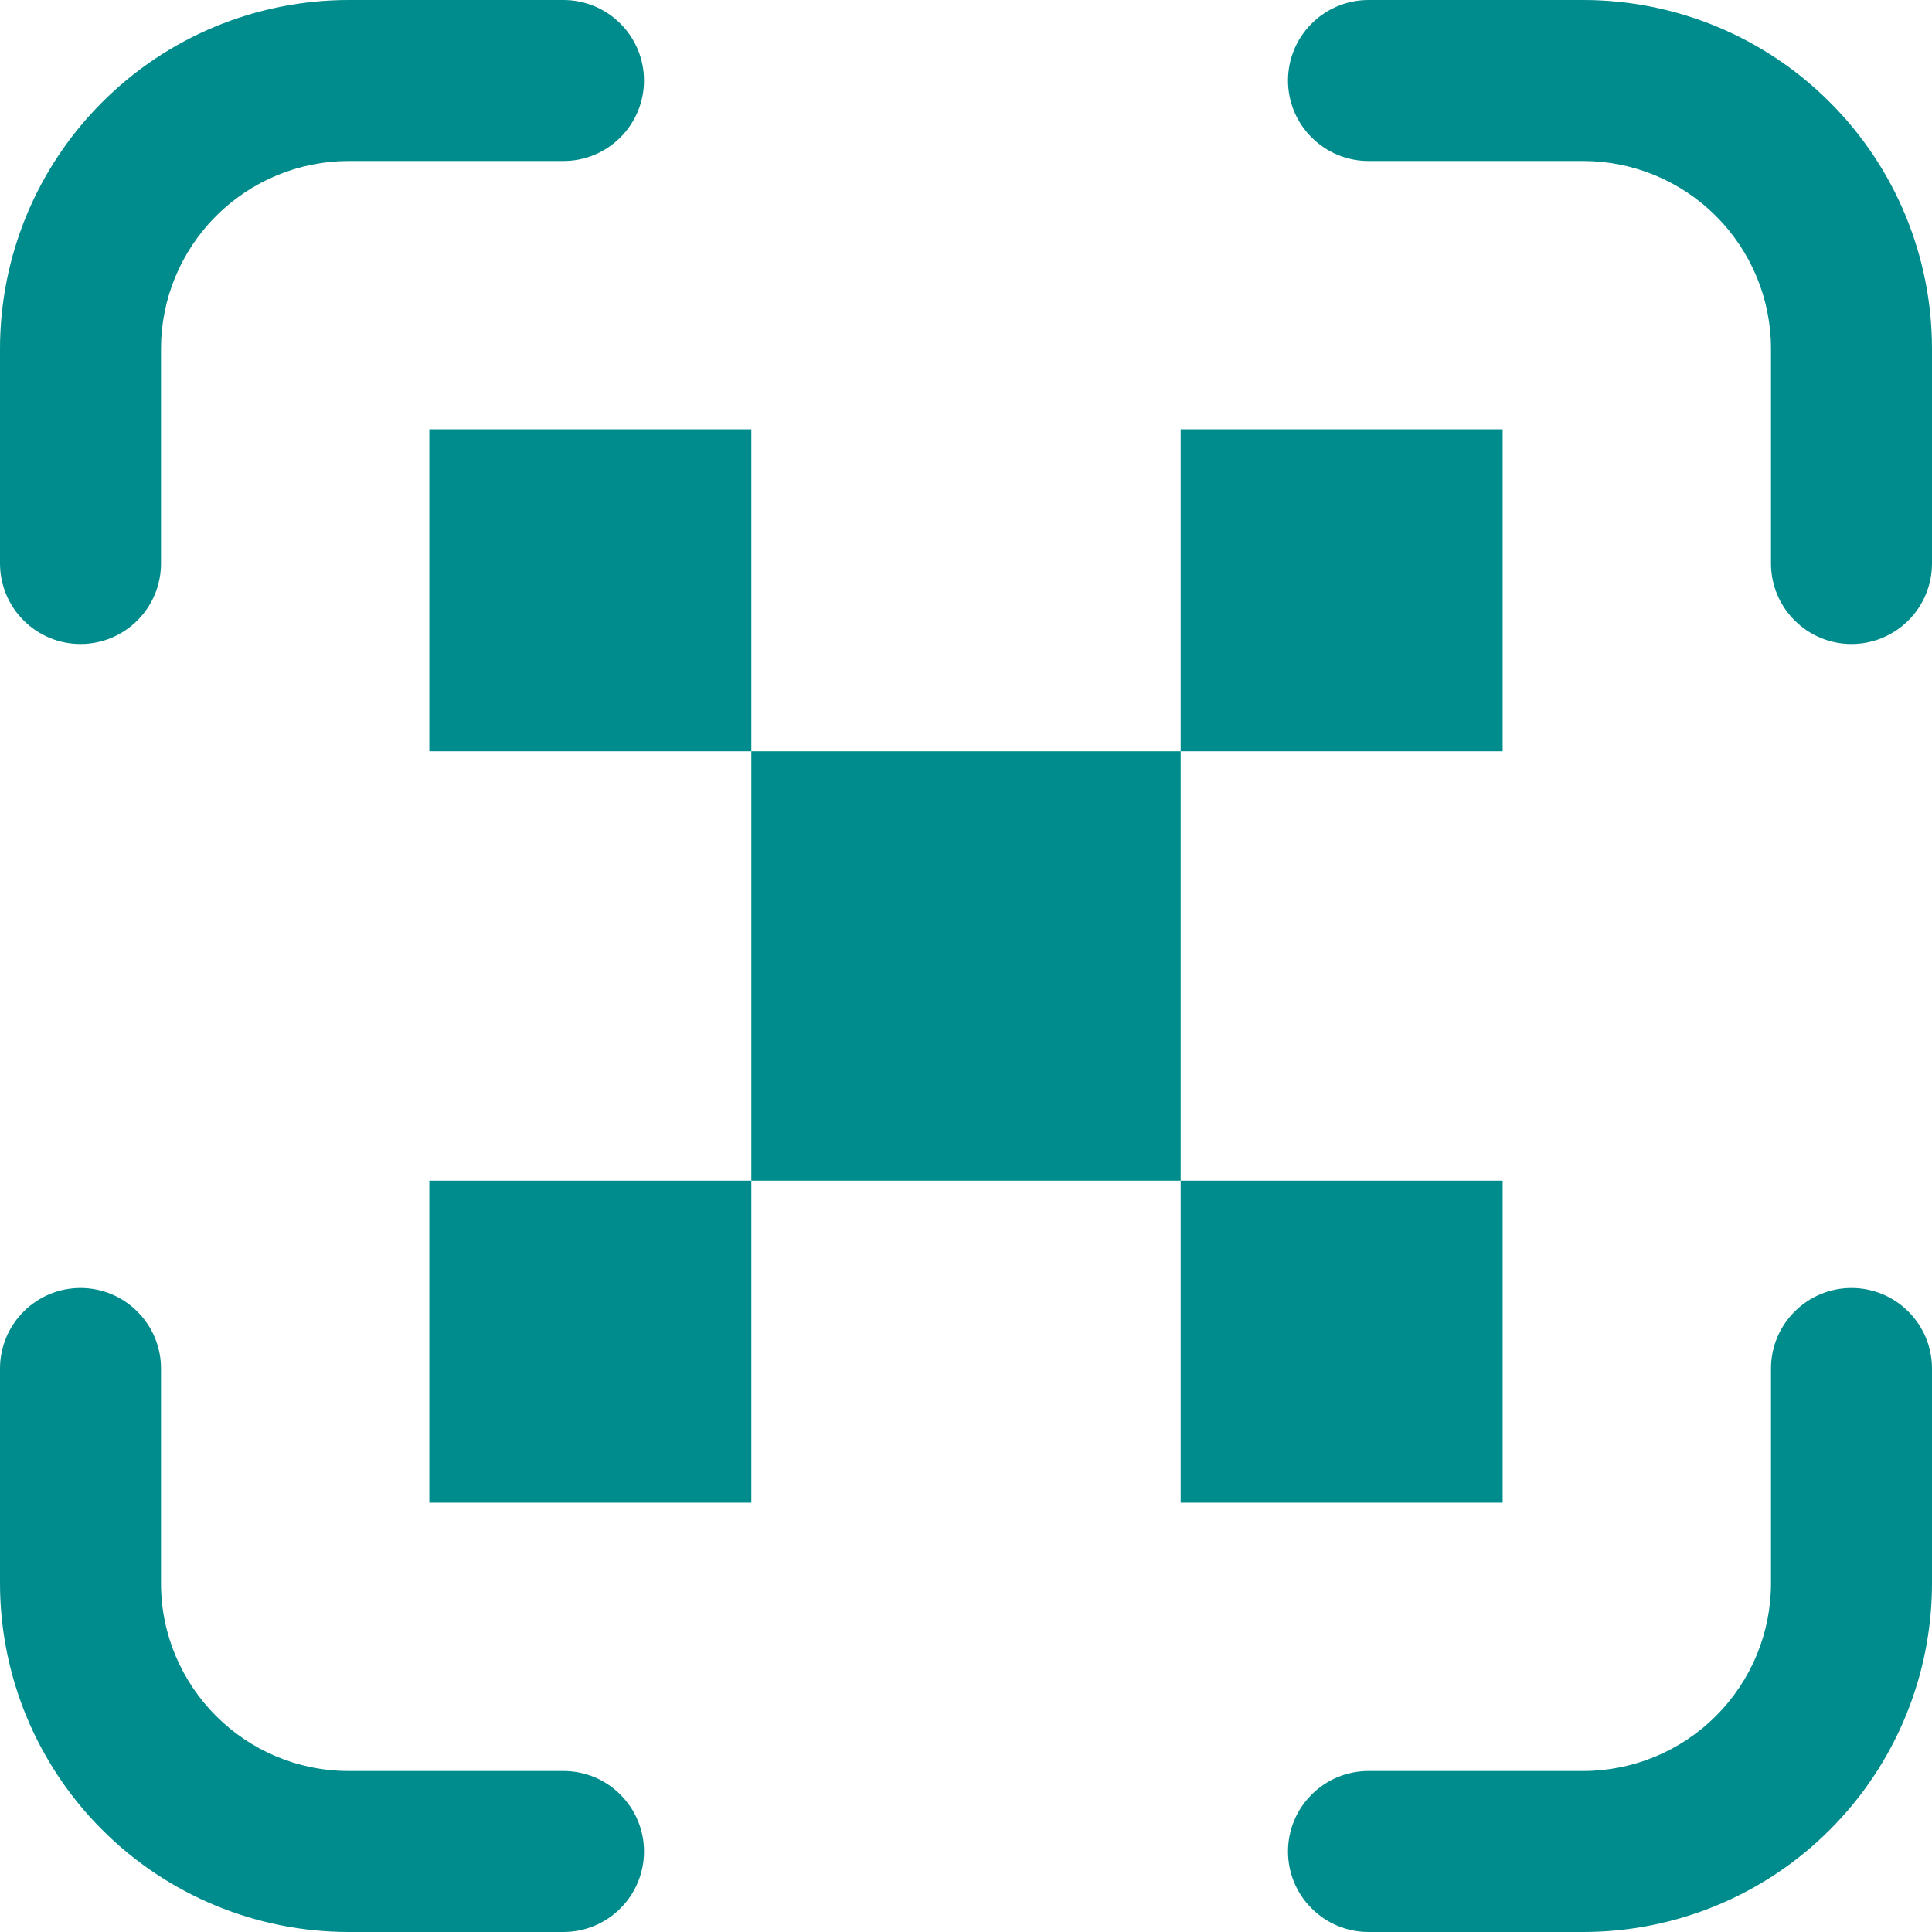<svg width="18" height="18" viewBox="0 0 18 18" fill="none" xmlns="http://www.w3.org/2000/svg">
<path d="M0 3.25C0 2.388 0.342 1.561 0.952 0.952C1.561 0.342 2.388 0 3.25 0H5.25C5.449 0 5.64 0.079 5.78 0.22C5.921 0.36 6 0.551 6 0.75C6 0.949 5.921 1.14 5.78 1.28C5.64 1.421 5.449 1.5 5.25 1.5H3.25C2.786 1.5 2.341 1.684 2.013 2.013C1.684 2.341 1.5 2.786 1.5 3.25V5.25C1.5 5.449 1.421 5.64 1.28 5.78C1.14 5.921 0.949 6 0.75 6C0.551 6 0.36 5.921 0.22 5.78C0.079 5.64 0 5.449 0 5.25V3.25ZM12 0.75C12 0.551 12.079 0.36 12.22 0.22C12.36 0.079 12.551 0 12.75 0H14.75C15.612 0 16.439 0.342 17.048 0.952C17.658 1.561 18 2.388 18 3.25V5.25C18 5.449 17.921 5.64 17.78 5.78C17.64 5.921 17.449 6 17.25 6C17.051 6 16.86 5.921 16.72 5.78C16.579 5.64 16.5 5.449 16.5 5.25V3.25C16.5 2.786 16.316 2.341 15.987 2.013C15.659 1.684 15.214 1.5 14.75 1.5H12.75C12.551 1.5 12.36 1.421 12.22 1.28C12.079 1.14 12 0.949 12 0.75ZM0.75 12C0.949 12 1.14 12.079 1.28 12.22C1.421 12.36 1.5 12.551 1.5 12.75V14.75C1.5 15.716 2.284 16.5 3.25 16.5H5.25C5.449 16.5 5.64 16.579 5.78 16.72C5.921 16.86 6 17.051 6 17.25C6 17.449 5.921 17.64 5.78 17.78C5.64 17.921 5.449 18 5.25 18H3.25C2.388 18 1.561 17.658 0.952 17.048C0.342 16.439 0 15.612 0 14.75V12.75C0 12.551 0.079 12.36 0.22 12.22C0.36 12.079 0.551 12 0.75 12ZM17.25 12C17.449 12 17.64 12.079 17.78 12.22C17.921 12.36 18 12.551 18 12.75V14.75C18 15.612 17.658 16.439 17.048 17.048C16.439 17.658 15.612 18 14.75 18H12.75C12.551 18 12.36 17.921 12.22 17.78C12.079 17.64 12 17.449 12 17.25C12 17.051 12.079 16.86 12.22 16.72C12.36 16.579 12.551 16.5 12.75 16.5H14.75C15.214 16.5 15.659 16.316 15.987 15.987C16.316 15.659 16.5 15.214 16.5 14.75V12.75C16.5 12.551 16.579 12.36 16.72 12.22C16.86 12.079 17.051 12 17.25 12ZM7 4H4V7H7V11H4V14H7V11H11V14H14V11H11V7H14V4H11V7H7V4Z" fill="#008C8C"/>
</svg>
